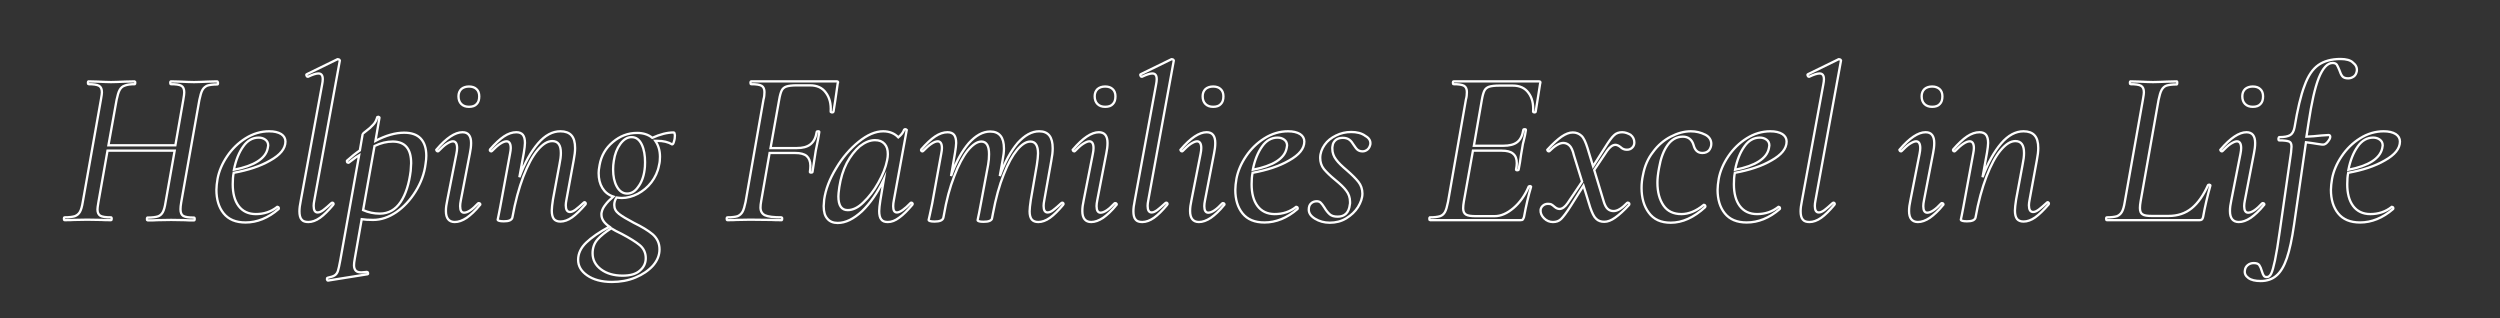 <?xml version="1.0" encoding="utf-8"?>
<!-- Generator: Adobe Illustrator 24.0.1, SVG Export Plug-In . SVG Version: 6.00 Build 0)  -->
<svg version="1.1" id="Layer_1" xmlns="http://www.w3.org/2000/svg" xmlns:xlink="http://www.w3.org/1999/xlink" x="0px" y="0px"
	 viewBox="0 0 1072 136.4" style="enable-background:new 0 0 1072 136.4;" xml:space="preserve">
<rect x="0" y="0" width="1072" height="136.4" fill="#333333" stroke="none"/>
<g>
	<g>
		<path style="fill:none;stroke:#FFFFFF;stroke-miterlimit:10;" d="M93.1,34.9l-4,0.1c-2.5,0.1-4.5,0.2-5.9,0.2
			c-1.5,0-3.4-0.1-5.8-0.2l-4.1-0.1c-0.2,0-0.3,0.2-0.3,0.6c0,0.4,0.1,0.6,0.3,0.6c2.2,0,3.6,0.2,4.5,0.7c0.8,0.5,1.2,1.4,1.2,2.8
			c0,0.5-0.1,1.6-0.4,3.2l-3.4,19.5H46.5L50,42.8c0.4-1.9,0.8-3.3,1.3-4.2s1.2-1.6,2.2-1.9c1-0.4,2.4-0.6,4.3-0.6
			c0.1,0,0.2-0.2,0.2-0.6c0-0.4-0.1-0.6-0.2-0.6L53.6,35c-2.5,0.1-4.5,0.2-6,0.2S44.3,35.1,42,35l-4.1-0.1c-0.1,0-0.2,0.2-0.2,0.6
			c0,0.4,0.1,0.6,0.2,0.6c2.2,0,3.7,0.2,4.6,0.7c0.8,0.5,1.2,1.4,1.2,2.8c0,0.4-0.1,1.4-0.4,3l-7.8,44c-0.3,1.9-0.7,3.3-1.2,4.2
			c-0.5,0.9-1.2,1.5-2.2,1.9c-1,0.3-2.4,0.5-4.4,0.5c-0.2,0-0.3,0.2-0.3,0.6s0.1,0.6,0.3,0.6c1.7,0,3,0,4-0.1l5.7-0.1l6.1,0.1
			c1,0.1,2.4,0.1,4.1,0.1c0.2,0,0.3-0.2,0.3-0.6s-0.1-0.6-0.3-0.6c-2.2,0-3.7-0.2-4.6-0.7c-0.8-0.5-1.2-1.4-1.2-2.7
			c0-0.4,0.1-1.5,0.4-3.1l3.9-22.1h28.8L71,86.7c-0.3,2-0.7,3.4-1.2,4.3s-1.2,1.5-2.1,1.8c-1,0.3-2.4,0.5-4.5,0.5
			c-0.1,0-0.2,0.2-0.2,0.6s0.1,0.6,0.2,0.6c1.8,0,3.3,0,4.3-0.1l5.9-0.1l5.9,0.1c1,0.1,2.2,0.1,3.9,0.1c0.2,0,0.3-0.2,0.3-0.6
			s-0.1-0.6-0.3-0.6c-2.2,0-3.7-0.2-4.6-0.7c-0.8-0.5-1.2-1.4-1.2-2.9c0-0.8,0.1-1.7,0.3-2.9l7.8-44c0.4-1.9,0.8-3.3,1.3-4.2
			s1.2-1.5,2.1-1.9c1-0.3,2.4-0.5,4.3-0.5c0.2,0,0.3-0.2,0.3-0.6C93.4,35.1,93.3,34.9,93.1,34.9L93.1,34.9z"/>
	</g>
	<g>
		<path style="fill:none;stroke:#FFFFFF;stroke-miterlimit:10;" d="M115.4,56.3c-3.5,0-6.9,1-10.1,3s-5.8,4.6-7.9,7.7
			c-2.1,3.1-3.5,6.4-4.1,9.6c-0.3,1.8-0.5,3.4-0.5,4.8c0,4.1,1,7.5,3.1,10.1s5.2,3.9,9.4,3.9c4.9,0,9.7-1.9,14.2-5.8
			c0.1-0.2,0.1-0.4,0-0.6c-0.2-0.2-0.3-0.3-0.5-0.3h-0.1c-2.7,2.1-5.7,3.1-9.2,3.1c-3.2,0-5.7-1.2-7.4-3.5c-1.7-2.3-2.5-5.4-2.5-9.3
			c0-1.8,0.1-3.4,0.4-4.9c6.1-1.1,11.4-2.8,15.7-5.3c4.3-2.4,6.5-5.1,6.5-8.1c0-1.3-0.6-2.4-1.8-3.2
			C119.3,56.7,117.6,56.3,115.4,56.3L115.4,56.3z M100.3,72.8c0.8-4.1,2.2-7.5,4-10c1.8-2.6,4.1-3.8,6.6-3.8c1.1,0,2.1,0.3,2.9,0.9
			c0.8,0.6,1.2,1.4,1.2,2.5c0,0.2-0.1,0.6-0.2,1.2C113.9,68,109,71.1,100.3,72.8L100.3,72.8z"/>
	</g>
	<g>
		<path style="fill:none;stroke:#FFFFFF;stroke-miterlimit:10;" d="M144.9,25.4h-0.2l-13.1,6.4c-0.3,0.1-0.3,0.3-0.2,0.6
			s0.3,0.5,0.6,0.5h0.1c1.9-0.9,3.4-1.4,4.4-1.4c1.3,0,1.9,0.8,1.9,2.5c0,0.6-0.1,1.4-0.3,2.4L129,85.9c-0.4,1.9-0.6,3.5-0.6,4.7
			c0,1.6,0.3,2.8,0.9,3.5c0.6,0.8,1.6,1.1,2.9,1.1c1.6,0,3.3-0.6,5-1.8c1.7-1.2,3.6-3.1,5.7-5.6c0.2-0.2,0.2-0.4,0.1-0.6
			c-0.1-0.2-0.3-0.3-0.5-0.3c-0.1,0-0.3,0.1-0.4,0.2c-1.4,1.3-2.6,2.3-3.5,3c-1,0.7-1.7,1-2.4,1c-1.1,0-1.7-0.9-1.7-2.8
			c0-0.7,0.1-1.5,0.3-2.5l10.9-59.7c0.1-0.1,0-0.3-0.2-0.5C145.3,25.5,145.1,25.4,144.9,25.4L144.9,25.4z"/>
	</g>
	<g>
		<path style="fill:none;stroke:#FFFFFF;stroke-miterlimit:10;" d="M162.1,50.1c-0.2,0-0.4,0.1-0.4,0.3c-0.3,1.1-0.8,2.2-1.7,3.1
			c-0.9,1-1.8,1.8-2.9,2.6c-1.1,0.8-1.6,1.3-1.6,1.4l-1.2,7c-1.9,1.3-3.7,2.8-5.4,4.3c-0.2,0.1-0.2,0.3-0.1,0.6
			c0.1,0.3,0.3,0.4,0.6,0.4l0.2-0.1c2.5-1.9,4-3,4.4-3.2l-8.1,45.2c-0.4,2.1-0.7,3.6-1,4.5s-0.8,1.5-1.4,1.9c-0.6,0.4-1.6,0.7-3,1
			c-0.3,0.1-0.3,0.3-0.3,0.7c0.1,0.3,0.2,0.5,0.4,0.5h0.1l16.9-2.7c0.3-0.1,0.3-0.3,0.2-0.6c-0.1-0.3-0.2-0.4-0.4-0.4h-0.1
			c-1.1,0.1-1.9,0.2-2.3,0.2c-1.1,0-1.9-0.2-2.4-0.7s-0.8-1.3-0.8-2.3c0-0.7,0.1-1.6,0.3-2.7l3-17.1c1.3,0.2,3,0.3,4.9,0.3
			c3.4,0,6.6-1.1,9.9-3.3c3.2-2.2,6-5.2,8.3-8.9c2.3-3.7,3.8-7.7,4.3-11.9c0.2-1.3,0.3-2.4,0.3-3.4c0-3.2-0.8-5.7-2.4-7.4
			c-1.6-1.7-4-2.5-7.1-2.5c-3.8,0-7.9,1.2-12.3,3.5l1.7-9.8c0.1-0.3-0.1-0.4-0.4-0.5C162.2,50.1,162.2,50.1,162.1,50.1L162.1,50.1z
			 M162.9,91.6c-2.5,0-4.9-0.5-7.2-1.5l4.9-27.5c2.7-1.3,5.3-1.9,7.8-1.9c5.3,0,7.9,3.1,7.9,9.3c0,0.7-0.1,1.8-0.2,3.3
			c-0.7,5.6-2.1,10-4.3,13.3C169.6,89.9,166.6,91.6,162.9,91.6L162.9,91.6z"/>
	</g>
	<g>
		<path style="fill:none;stroke:#FFFFFF;stroke-miterlimit:10;" d="M201.1,37.1c-1.4,0-2.5,0.4-3.3,1.1c-0.8,0.8-1.2,1.8-1.2,3.1
			c0,1.4,0.4,2.5,1.2,3.3s1.9,1.2,3.3,1.2c1.5,0,2.6-0.4,3.3-1.2c0.8-0.8,1.1-1.9,1.1-3.3c0-1.3-0.4-2.4-1.2-3.1
			C203.6,37.5,202.5,37.1,201.1,37.1L201.1,37.1z M198.3,56.7c-3.2,0-6.9,2.5-11.1,7.4c-0.2,0.1-0.2,0.3,0,0.5s0.3,0.3,0.5,0.3
			c0.1,0,0.2,0,0.3-0.1c1.3-1.3,2.4-2.4,3.5-3.1c1.1-0.7,2-1.1,2.7-1.1c1.2,0,1.8,1,1.8,2.9c0,0.7-0.1,1.5-0.3,2.5l-3.9,19.8
			c-0.4,1.8-0.6,3.3-0.6,4.7c0,3.1,1.3,4.7,3.8,4.7c1.6,0,3.3-0.6,5.1-1.8c1.7-1.2,3.7-3,5.7-5.5c0.2-0.1,0.2-0.3,0.1-0.5
			c-0.1-0.2-0.3-0.3-0.6-0.3c-0.1,0-0.2,0-0.3,0.1c-2.5,2.7-4.5,4-6,4c-1.1,0-1.7-0.9-1.7-2.8c0-0.7,0.1-1.5,0.3-2.5l3.9-20.2
			c0.3-1.5,0.5-2.9,0.5-4.4s-0.3-2.6-0.9-3.4C200.5,57.1,199.6,56.7,198.3,56.7L198.3,56.7z"/>
	</g>
	<g>
		<path style="fill:none;stroke:#FFFFFF;stroke-miterlimit:10;" d="M240.3,56.3c-3.4,0-6.6,1.7-9.6,5.2s-5.7,8.3-8,14.5l1.9-10.4
			c0.3-1.9,0.5-3.3,0.5-4.3c0-1.6-0.3-2.7-0.9-3.5c-0.6-0.7-1.5-1.1-2.8-1.1c-1.7,0-3.5,0.6-5.3,1.8s-3.8,3.1-6,5.6
			c-0.1,0.1-0.1,0.3,0,0.5s0.3,0.3,0.5,0.3c0.1,0,0.2,0,0.3-0.1c2.7-2.8,4.8-4.2,6.3-4.2c1.2,0,1.8,1,1.8,2.9c0,0.6-0.1,1.4-0.3,2.4
			l-3.9,21.2c-0.1,0.8-0.5,2.5-1,5.2l-0.4,1.9c0,0.4,0.9,0.7,2.6,0.7c1.1,0,1.9-0.1,2.6-0.4c0.6-0.3,1-0.7,1.1-1.2
			c1.2-6.8,2.8-12.6,4.7-17.6c1.9-4.9,3.9-8.7,6.1-11.3c2.2-2.6,4.2-3.9,6.3-3.9c2.5,0,3.7,1.7,3.7,5.1c0,1.4-0.2,3-0.6,4.9
			l-2.8,15.1c-0.3,2-0.5,3.6-0.5,4.7c0,1.6,0.3,2.8,0.9,3.6c0.6,0.7,1.5,1.1,2.8,1.1c1.6,0,3.3-0.6,5-1.8s3.6-3.1,5.8-5.6
			c0.1-0.2,0.1-0.4,0-0.6s-0.3-0.3-0.5-0.3c-0.1,0-0.2,0.1-0.3,0.2c-1.4,1.3-2.6,2.3-3.5,3c-1,0.7-1.7,1-2.4,1c-1.2,0-1.8-1-1.8-2.9
			c0-0.6,0.1-1.4,0.3-2.4l3.1-16.9c0.4-2,0.6-3.8,0.6-5.2c0-2.5-0.5-4.3-1.6-5.5C244,56.9,242.4,56.3,240.3,56.3L240.3,56.3z"/>
	</g>
	<g>
		<path style="fill:none;stroke:#FFFFFF;stroke-miterlimit:10;" d="M288.9,56.8c-2.8,0-5.9,0.8-9.2,2.3c-1.7-1.4-3.9-2.1-6.5-2.1
			c-3.9,0-7.3,1.3-10.4,3.9c-3.1,2.6-5,5.9-5.7,9.9c-0.3,1.5-0.4,2.7-0.4,3.4c0,2.5,0.5,4.6,1.6,6.4s2.6,3,4.7,3.7
			c-1.5,1.3-2.6,2.4-3.4,3.5c-0.8,1-1.4,2.1-1.6,3.2c-0.1,0.2-0.1,0.5-0.1,1c0,1.9,1.1,3.6,3.4,5.2c-4.3,2.3-7.6,4.6-9.9,6.8
			c-2.3,2.2-3.5,4.7-3.5,7.4c0,2.7,1.3,4.9,3.9,6.7c2.6,1.8,6.1,2.8,10.6,2.8c3.6,0,7-0.6,10.1-1.9s5.6-3,7.5-5.1
			c1.9-2.2,2.8-4.5,2.8-7c0-2.6-1-4.7-2.9-6.4c-1.9-1.6-4.7-3.3-8.2-5c-2.8-1.5-4.9-2.7-6.3-3.8s-2-2.3-2-3.8c0-1.1,0.3-2.2,1-3.2
			c0.9,0.1,1.6,0.2,2.2,0.2c2.3,0,4.6-0.6,6.9-1.8c2.2-1.2,4.2-2.8,5.8-4.9c1.6-2.1,2.8-4.6,3.3-7.4c0.3-1.1,0.4-2.3,0.4-3.6
			c0-2.7-0.7-4.9-2-6.8c0.3,0,0.6,0,0.9,0c2.5,0,4.6,0.5,6.3,1.5h0.1c0.2,0,0.5-0.4,0.7-1.2c0.3-0.9,0.4-1.8,0.4-2.7
			C289.3,57.2,289.2,56.8,288.9,56.8L288.9,56.8z M268.9,83c-1.8,0-3.3-1-4.4-3s-1.6-4.4-1.6-7.4c0-1.2,0.1-2.4,0.3-3.6
			c0.4-2.9,1.4-5.4,2.8-7.3c1.5-2,3.1-2.9,4.8-2.9c2,0,3.4,1.1,4.4,3.2c1,2.1,1.4,4.7,1.4,7.6c0,1.5-0.1,2.5-0.2,3.2
			c-0.4,3.1-1.4,5.6-2.8,7.4C272.3,82.1,270.7,83,268.9,83L268.9,83z M267,118.2c-3.8,0-6.9-0.9-9.3-2.7s-3.6-4.1-3.6-6.9
			c0-2.3,0.7-4.3,2.1-5.9c1.4-1.6,3.4-3.2,5.9-4.8c1.1,0.7,2.6,1.5,4.5,2.4c3.4,1.8,6,3.4,7.7,4.8s2.6,3.3,2.6,5.6
			c0,2.2-0.9,4-2.6,5.4C272.7,117.5,270.3,118.2,267,118.2L267,118.2z"/>
	</g>
	<g>
		<path style="fill:none;stroke:#FFFFFF;stroke-miterlimit:10;" d="M358.9,34.9h-36.8c-0.2,0-0.3,0.2-0.3,0.6c0,0.4,0.1,0.6,0.3,0.6
			c2.2,0,3.6,0.2,4.5,0.7c0.8,0.5,1.2,1.4,1.2,2.7c0,1-0.1,2.1-0.4,3.1l-7.7,44c-0.4,1.9-0.8,3.3-1.3,4.2c-0.5,0.9-1.2,1.5-2.1,1.9
			c-1,0.3-2.4,0.5-4.4,0.5c-0.2,0-0.3,0.2-0.3,0.6s0.1,0.6,0.3,0.6c1.7,0,3,0,4-0.1l5.7-0.1l9.2,0.1c1.1,0.1,2.6,0.1,4.4,0.1
			c0.1,0,0.2-0.2,0.2-0.6s-0.1-0.6-0.2-0.6c-3.5,0-5.9-0.3-7.2-0.9c-1.2-0.6-1.9-1.7-1.9-3.3c0-0.8,0.1-1.7,0.3-2.8l3.6-20.6h11
			c2.2,0,3.8,0.4,4.9,1.3c1,0.9,1.6,2.3,1.6,4.2c0,1-0.1,1.8-0.2,2.5c-0.1,0.3,0.1,0.4,0.5,0.4h0.1c0.3,0,0.5-0.1,0.5-0.3l1.4-9.1
			c0.8-3.7,1.3-6.4,1.5-7.9c0.1-0.3-0.1-0.4-0.5-0.4h-0.1c-0.3,0-0.5,0.1-0.5,0.3c-0.4,2.5-1.3,4.2-2.7,5.3s-3.3,1.6-5.9,1.6h-11.2
			l3.7-20.7c0.3-1.8,0.7-3.2,1.1-4s1.1-1.4,2-1.7s2.4-0.5,4.3-0.5h5.9c2.9,0,5.2,1,6.7,3.1c1.6,2.1,2.3,4.8,2.1,8.1
			c-0.1,0.2,0.1,0.3,0.5,0.4c0.1,0,0.1,0,0.2,0c0.3,0,0.4-0.1,0.5-0.3l0.7-4.4l1.1-7.7C359.5,35.2,359.4,34.9,358.9,34.9L358.9,34.9
			z"/>
	</g>
	<g>
		<path style="fill:none;stroke:#FFFFFF;stroke-miterlimit:10;" d="M388.1,55.4c-0.1,0-0.3,0.1-0.4,0.2c-0.4,1.2-1.3,2.3-2.5,3.3
			c-1.6-1.7-3.8-2.6-6.5-2.6c-3.3,0-6.8,1.5-10.5,4.5s-7,6.8-9.7,11.4c-2.8,4.6-4.5,9.1-5.1,13.4c-0.1,1.3-0.2,2.2-0.2,2.8
			c0,2.4,0.5,4.2,1.6,5.4c1,1.2,2.5,1.8,4.4,1.8c3.4,0,6.8-1.7,10.4-5c3.5-3.4,6.7-7.9,9.4-13.7l-1.5,9c-0.3,2-0.5,3.5-0.5,4.6
			c0,1.6,0.3,2.9,0.9,3.6c0.6,0.8,1.5,1.1,2.8,1.1c1.6,0,3.2-0.6,4.9-1.9c1.7-1.2,3.6-3.1,5.7-5.6c0.1-0.1,0.1-0.3,0-0.5
			s-0.3-0.3-0.5-0.3c-0.1,0-0.2,0-0.3,0.1c-2.6,2.7-4.6,4.1-5.9,4.1c-1.1,0-1.6-0.9-1.6-2.7c0-0.8,0.1-1.6,0.3-2.6l5.5-30
			c0.1-0.1,0-0.1-0.2-0.2C388.5,55.4,388.3,55.4,388.1,55.4L388.1,55.4z M363.5,90.1c-2.7,0-4-2-4-5.9c0-0.6,0.1-2,0.4-4
			c0.6-3.8,1.6-7.2,3.2-10.3c1.6-3,3.5-5.4,5.6-7.2c2.2-1.7,4.3-2.6,6.5-2.6c1.8,0,3.1,0.5,4.1,1.6s1.4,2.5,1.4,4.4
			c0,0.8-0.1,1.7-0.3,2.6c-0.6,3.1-1.9,6.3-3.8,9.7c-1.9,3.4-4,6.1-6.4,8.4C368,89,365.7,90.1,363.5,90.1L363.5,90.1z"/>
	</g>
	<g>
		<path style="fill:none;stroke:#FFFFFF;stroke-miterlimit:10;" d="M445.6,56.3c-3.2,0-6.2,1.7-9.2,5c-2.9,3.4-5.5,8.1-7.7,14.2
			l1.2-6.7c0.4-2,0.6-3.7,0.6-5.1c0-4.9-2-7.3-5.9-7.3c-3.2,0-6.2,1.7-9.2,5c-2.9,3.4-5.5,8-7.6,14.1l1.7-9.9
			c0.3-1.9,0.5-3.3,0.5-4.3c0-1.6-0.3-2.7-0.9-3.5c-0.6-0.7-1.5-1.1-2.8-1.1c-1.7,0-3.5,0.6-5.3,1.8s-3.8,3.1-6,5.6
			c-0.1,0.1-0.1,0.3,0,0.5s0.3,0.3,0.5,0.3c0.1,0,0.2,0,0.3-0.1c2.7-2.8,4.8-4.2,6.3-4.2c1.2,0,1.8,1,1.8,2.9c0,0.6-0.1,1.4-0.3,2.4
			l-3.9,21.5l-1,4.7l-0.5,2.2c0,0.4,0.8,0.7,2.5,0.7c2.2,0,3.5-0.5,3.8-1.6l0.2-1c1.1-6.5,2.6-12.1,4.5-16.9c1.8-4.8,3.8-8.5,5.8-11
			c2.1-2.5,4-3.8,5.8-3.8c2.2,0,3.3,1.8,3.3,5.4c0,1.5-0.1,3-0.4,4.6l-3.1,16.6c-0.2,1.2-0.5,2.6-0.8,4.2s-0.6,2.6-0.6,2.9
			c0,0.4,0.8,0.7,2.5,0.7c1.1,0,2-0.1,2.7-0.4c0.6-0.3,1-0.7,1-1.2l0.4-2.1c1.2-6.4,2.7-11.9,4.6-16.6c1.8-4.7,3.8-8.2,5.7-10.5
			c2-2.4,3.9-3.6,5.7-3.6c2.2,0,3.3,1.7,3.3,5.1c0,1.2-0.2,2.9-0.5,4.9L442,85.8c-0.3,2.1-0.5,3.7-0.5,4.8c0,1.6,0.3,2.7,0.9,3.5
			c0.6,0.7,1.5,1.1,2.8,1.1c1.6,0,3.3-0.6,5-1.8c1.7-1.2,3.6-3.1,5.7-5.6c0.2-0.2,0.2-0.4,0.1-0.6s-0.3-0.3-0.5-0.3
			c-0.1,0-0.3,0.1-0.4,0.2c-1.4,1.3-2.6,2.3-3.5,3s-1.7,1-2.4,1c-1.1,0-1.7-0.9-1.7-2.8c0-0.7,0.1-1.5,0.3-2.5l3-16.9
			c0.4-2,0.6-3.8,0.6-5.3C451.4,58.7,449.5,56.3,445.6,56.3L445.6,56.3z"/>
	</g>
	<g>
		<path style="fill:none;stroke:#FFFFFF;stroke-miterlimit:10;" d="M473.9,37.1c-1.4,0-2.5,0.4-3.3,1.1c-0.8,0.8-1.2,1.8-1.2,3.1
			c0,1.4,0.4,2.5,1.2,3.3c0.8,0.8,1.9,1.2,3.3,1.2c1.5,0,2.6-0.4,3.3-1.2c0.8-0.8,1.1-1.9,1.1-3.3c0-1.3-0.4-2.4-1.2-3.1
			C476.4,37.5,475.3,37.1,473.9,37.1L473.9,37.1z M471.2,56.7c-3.2,0-6.9,2.5-11.1,7.4c-0.2,0.1-0.2,0.3,0,0.5s0.3,0.3,0.5,0.3
			c0.1,0,0.2,0,0.3-0.1c1.3-1.3,2.4-2.4,3.5-3.1c1.1-0.7,2-1.1,2.7-1.1c1.2,0,1.8,1,1.8,2.9c0,0.7-0.1,1.5-0.3,2.5l-3.9,19.8
			c-0.4,1.8-0.6,3.3-0.6,4.7c0,3.1,1.3,4.7,3.8,4.7c1.6,0,3.3-0.6,5.1-1.8c1.7-1.2,3.7-3,5.7-5.5c0.2-0.1,0.2-0.3,0.1-0.5
			s-0.3-0.3-0.6-0.3c-0.1,0-0.2,0-0.3,0.1c-2.5,2.7-4.5,4-6,4c-1.1,0-1.7-0.9-1.7-2.8c0-0.7,0.1-1.5,0.3-2.5l3.9-20.2
			c0.3-1.5,0.5-2.9,0.5-4.4s-0.3-2.6-0.9-3.4C473.4,57.1,472.4,56.7,471.2,56.7L471.2,56.7z"/>
	</g>
	<g>
		<path style="fill:none;stroke:#FFFFFF;stroke-miterlimit:10;" d="M502.5,25.4h-0.2l-13.1,6.4c-0.3,0.1-0.3,0.3-0.2,0.6
			c0.1,0.3,0.3,0.5,0.6,0.5h0.1c1.9-0.9,3.4-1.4,4.4-1.4c1.3,0,1.9,0.8,1.9,2.5c0,0.6-0.1,1.4-0.3,2.4l-9.1,49.5
			c-0.4,1.9-0.6,3.5-0.6,4.7c0,1.6,0.3,2.8,0.9,3.5c0.6,0.8,1.6,1.1,2.9,1.1c1.6,0,3.3-0.6,5-1.8c1.7-1.2,3.6-3.1,5.7-5.6
			c0.2-0.2,0.2-0.4,0.1-0.6s-0.3-0.3-0.5-0.3c-0.1,0-0.3,0.1-0.4,0.2c-1.4,1.3-2.6,2.3-3.5,3c-1,0.7-1.7,1-2.4,1
			c-1.1,0-1.7-0.9-1.7-2.8c0-0.7,0.1-1.5,0.3-2.5l10.9-59.7c0.1-0.1,0-0.3-0.2-0.5C503,25.5,502.8,25.4,502.5,25.4L502.5,25.4z"/>
	</g>
	<g>
		<path style="fill:none;stroke:#FFFFFF;stroke-miterlimit:10;" d="M520.2,37.1c-1.4,0-2.5,0.4-3.3,1.1c-0.8,0.8-1.2,1.8-1.2,3.1
			c0,1.4,0.4,2.5,1.2,3.3s1.9,1.2,3.3,1.2c1.5,0,2.6-0.4,3.3-1.2c0.8-0.8,1.1-1.9,1.1-3.3c0-1.3-0.4-2.4-1.2-3.1
			C522.7,37.5,521.6,37.1,520.2,37.1L520.2,37.1z M517.4,56.7c-3.2,0-6.9,2.5-11.1,7.4c-0.2,0.1-0.2,0.3,0,0.5s0.3,0.3,0.5,0.3
			c0.1,0,0.2,0,0.3-0.1c1.3-1.3,2.4-2.4,3.5-3.1c1.1-0.7,2-1.1,2.7-1.1c1.2,0,1.8,1,1.8,2.9c0,0.7-0.1,1.5-0.3,2.5l-3.9,19.8
			c-0.4,1.8-0.6,3.3-0.6,4.7c0,3.1,1.3,4.7,3.8,4.7c1.6,0,3.3-0.6,5.1-1.8c1.7-1.2,3.7-3,5.7-5.5c0.2-0.1,0.2-0.3,0.1-0.5
			c-0.1-0.2-0.3-0.3-0.6-0.3c-0.1,0-0.2,0-0.3,0.1c-2.5,2.7-4.5,4-6,4c-1.1,0-1.7-0.9-1.7-2.8c0-0.7,0.1-1.5,0.3-2.5l3.9-20.2
			c0.3-1.5,0.5-2.9,0.5-4.4s-0.3-2.6-0.9-3.4C519.6,57.1,518.7,56.7,517.4,56.7L517.4,56.7z"/>
	</g>
	<g>
		<path style="fill:none;stroke:#FFFFFF;stroke-miterlimit:10;" d="M552.3,56.3c-3.5,0-6.9,1-10.1,3c-3.2,2-5.8,4.6-7.9,7.7
			c-2.1,3.1-3.5,6.4-4.1,9.6c-0.3,1.8-0.5,3.4-0.5,4.8c0,4.1,1,7.5,3.1,10.1s5.2,3.9,9.4,3.9c4.9,0,9.7-1.9,14.2-5.8
			c0.1-0.2,0.1-0.4,0-0.6c-0.2-0.2-0.3-0.3-0.5-0.3h-0.1c-2.7,2.1-5.7,3.1-9.2,3.1c-3.2,0-5.7-1.2-7.4-3.5s-2.5-5.4-2.5-9.3
			c0-1.8,0.1-3.4,0.4-4.9c6.1-1.1,11.4-2.8,15.7-5.3c4.3-2.4,6.5-5.1,6.5-8.1c0-1.3-0.6-2.4-1.8-3.2
			C556.2,56.7,554.5,56.3,552.3,56.3L552.3,56.3z M537.2,72.8c0.8-4.1,2.2-7.5,4-10c1.8-2.6,4.1-3.8,6.6-3.8c1.1,0,2.1,0.3,2.9,0.9
			c0.8,0.6,1.2,1.4,1.2,2.5c0,0.2-0.1,0.6-0.2,1.2C550.8,68,545.9,71.1,537.2,72.8L537.2,72.8z"/>
	</g>
	<g>
		<path style="fill:none;stroke:#FFFFFF;stroke-miterlimit:10;" d="M579.4,56.6c-2.3,0-4.5,0.5-6.5,1.5c-2.1,1-3.7,2.3-4.9,4
			s-1.9,3.6-1.9,5.6c0,1.8,0.5,3.4,1.6,4.8c1.1,1.3,2.7,2.9,4.8,4.6c2.2,1.8,3.8,3.3,4.8,4.7c1,1.3,1.6,2.9,1.6,4.8
			c0,0.6,0,1-0.1,1.2c-0.4,3.4-2.2,5.1-5.2,5.1c-1.5,0-2.6-0.3-3.4-1c-0.8-0.7-1.6-1.7-2.3-2.9c-0.6-1-1.2-1.7-1.6-2.1
			c-0.4-0.4-1-0.6-1.7-0.6c-0.9,0-1.8,0.3-2.4,0.9c-0.7,0.6-1,1.5-1,2.7c0,1.5,0.9,2.8,2.7,3.9s3.9,1.7,6.3,1.7c2.6,0,5-0.6,7.1-1.9
			s3.8-2.9,5-4.8c1.2-2,1.9-3.9,1.9-5.8s-0.6-3.6-1.7-5c-1.1-1.4-2.8-3.1-5-5c-2-1.7-3.6-3.2-4.6-4.6c-1-1.3-1.6-2.9-1.6-4.6
			c0-0.6,0-1,0.1-1.2c0.1-1.1,0.6-1.9,1.4-2.6c0.8-0.6,1.8-0.9,3-0.9s2.1,0.3,2.8,0.8s1.3,1.3,1.9,2.3c0.6,0.9,1.1,1.6,1.6,2
			c0.5,0.4,1.2,0.7,2.2,0.7c0.8,0,1.5-0.3,2.1-0.8s1-1.3,1.2-2.2c0.2-1.5-0.5-2.7-2.1-3.6C583.9,57.1,581.8,56.6,579.4,56.6
			L579.4,56.6z"/>
	</g>
	<g>
		<path style="fill:none;stroke:#FFFFFF;stroke-miterlimit:10;" d="M660,34.9h-36.7c-0.2,0-0.3,0.2-0.3,0.6c0,0.4,0.1,0.6,0.3,0.6
			c2.2,0,3.6,0.2,4.5,0.7c0.8,0.5,1.2,1.4,1.2,2.7c0,1-0.1,2.1-0.4,3.1l-7.7,44c-0.4,2-0.8,3.4-1.3,4.3s-1.2,1.5-2.1,1.8
			c-1,0.3-2.4,0.5-4.4,0.5c-0.1,0-0.2,0.2-0.2,0.6s0.1,0.6,0.2,0.6H652c0.5,0,0.9-0.1,1-0.3c0.2-0.2,0.3-0.6,0.5-1.1
			c0.9-4.9,1.9-9.2,3-12.8c0.1-0.2,0-0.3-0.3-0.4c-0.1,0-0.2,0-0.2,0c-0.2,0-0.4,0.1-0.5,0.2c-1.6,3.8-3.8,6.9-6.5,9.2
			c-2.7,2.3-5.4,3.5-8.2,3.5H633c-2.2,0-3.6-0.2-4.4-0.7c-0.8-0.5-1.2-1.4-1.2-2.7c0-0.8,0.1-1.7,0.3-2.9l3.9-21.8h12.3
			c2.2,0,3.9,0.4,4.9,1.3c1.1,0.9,1.6,2.2,1.6,4.1c0,0.8-0.1,1.6-0.3,2.6c-0.1,0.3,0.1,0.4,0.5,0.4h0.1c0.3,0,0.5-0.1,0.5-0.3
			c0.4-2.2,0.8-4.2,1-6.2l0.5-2.9c0.2-1.3,0.4-2.5,0.7-3.4c0.4-1.5,0.7-3,0.9-4.4c0.1-0.1,0-0.2-0.1-0.3c-0.2-0.1-0.3-0.1-0.4-0.1
			c-0.4,0-0.6,0.1-0.6,0.3c-0.4,2.5-1.3,4.3-2.7,5.3c-1.3,1-3.3,1.5-5.9,1.5H632l3.4-19.6c0.3-1.8,0.7-3.2,1.1-4
			c0.4-0.8,1.1-1.4,2-1.7s2.4-0.5,4.3-0.5h5.9c2.9,0,5.2,1,6.7,3.1c1.6,2.1,2.2,4.8,2,8.1c0,0.1,0.1,0.1,0.2,0.2
			c0.2,0.1,0.3,0.1,0.4,0.1c0.3,0,0.5-0.1,0.5-0.3l1.1-6.9l0.8-5.1C660.7,35.2,660.5,34.9,660,34.9L660,34.9z"/>
	</g>
	<g>
		<path style="fill:none;stroke:#FFFFFF;stroke-miterlimit:10;" d="M695.6,56.7c-1.4,0-2.6,0.4-3.5,1.3c-1,0.9-2.3,2.7-4.1,5.6
			l-4.9,7.7l-2.4-7.9c-0.8-2.5-1.6-4.3-2.6-5.2s-2.2-1.4-3.7-1.4s-3,0.6-4.8,1.8c-1.7,1.2-3.7,3-6,5.5c-0.2,0.1-0.2,0.3,0,0.5
			s0.3,0.3,0.5,0.3c0.1,0,0.2,0,0.3-0.1c2.3-2.3,4.3-3.5,5.9-3.5c1,0,1.8,0.3,2.6,1s1.5,2.1,2,4.3l3.5,11.3l-6.2,9.2
			c-1.1,1.6-2.3,2.5-3.5,2.5c-0.4,0-0.8-0.1-1.2-0.3c-0.3-0.2-0.7-0.4-1-0.7c-0.4-0.4-0.9-0.7-1.2-0.9s-0.9-0.3-1.5-0.3
			c-0.8,0-1.5,0.2-2.1,0.7s-1,1.1-1.1,1.9c-0.1,1.3,0.4,2.5,1.5,3.6s2.4,1.6,3.8,1.6c1.4,0,2.6-0.4,3.5-1.3s2.3-2.7,4.2-5.7l5.4-8.6
			l2.9,9.4c0.8,2.3,1.6,4,2.5,4.8c0.9,0.9,2.1,1.3,3.5,1.3c1.5,0,3-0.6,4.7-1.8c1.7-1.2,3.7-3,6-5.5c0.1-0.2,0.1-0.4,0-0.6
			s-0.3-0.3-0.6-0.3c-0.1,0-0.2,0-0.3,0.1c-2.2,2.3-4.1,3.5-5.8,3.5c-1,0-1.8-0.3-2.5-0.9s-1.4-1.9-1.9-3.8l-3.9-12.9l5.5-8.2
			c1.2-1.7,2.4-2.6,3.6-2.6c0.6,0,1.3,0.3,2.1,0.9c0.8,0.8,1.7,1.2,2.8,1.2c1,0,1.7-0.3,2.3-0.9c0.6-0.6,0.9-1.3,0.9-2.2
			c0-1.3-0.5-2.4-1.6-3.3C698.1,57.2,696.9,56.7,695.6,56.7L695.6,56.7z"/>
	</g>
	<g>
		<path style="fill:none;stroke:#FFFFFF;stroke-miterlimit:10;" d="M725,56.3c-2.8,0-5.7,0.8-8.6,2.3c-2.9,1.5-5.5,3.7-7.6,6.6
			c-2.2,2.8-3.6,6.1-4.3,9.9c-0.4,1.8-0.6,3.6-0.6,5.5c0,4.2,1,7.8,3.1,10.6c2.1,2.9,5.2,4.3,9.4,4.3c5,0,9.9-2.2,14.8-6.7
			c0.1-0.1,0.1-0.3,0-0.6c-0.2-0.3-0.3-0.4-0.5-0.4l-0.2,0.1c-3.2,2.6-6.4,3.9-9.5,3.9c-3.4,0-6-1.2-7.7-3.7s-2.6-5.7-2.6-9.8
			c0-1.6,0.2-3.7,0.7-6.3c0.7-4.1,1.9-7.3,3.6-9.7c1.7-2.4,3.9-3.7,6.6-3.7c2.3,0,3.9,1.2,4.6,3.6c0.6,2.3,1.8,3.4,3.8,3.4
			c1.2,0,2.1-0.4,2.8-1.1c0.6-0.8,1-1.7,1-2.8c0-1.6-0.8-3-2.5-3.9C729.3,56.8,727.3,56.3,725,56.3L725,56.3z"/>
	</g>
	<g>
		<path style="fill:none;stroke:#FFFFFF;stroke-miterlimit:10;" d="M759.1,56.3c-3.5,0-6.9,1-10.1,3c-3.2,2-5.8,4.6-7.9,7.7
			c-2.1,3.1-3.5,6.4-4.1,9.6c-0.3,1.8-0.5,3.4-0.5,4.8c0,4.1,1,7.5,3.1,10.1s5.2,3.9,9.4,3.9c4.9,0,9.7-1.9,14.2-5.8
			c0.1-0.2,0.1-0.4,0-0.6c-0.2-0.2-0.3-0.3-0.5-0.3h-0.1c-2.7,2.1-5.7,3.1-9.2,3.1c-3.2,0-5.7-1.2-7.4-3.5s-2.5-5.4-2.5-9.3
			c0-1.8,0.1-3.4,0.4-4.9c6.1-1.1,11.4-2.8,15.7-5.3c4.3-2.4,6.5-5.1,6.5-8.1c0-1.3-0.6-2.4-1.8-3.2C763,56.7,761.3,56.3,759.1,56.3
			L759.1,56.3z M744,72.8c0.8-4.1,2.2-7.5,4-10c1.8-2.6,4.1-3.8,6.6-3.8c1.1,0,2.1,0.3,2.9,0.9c0.8,0.6,1.2,1.4,1.2,2.5
			c0,0.2-0.1,0.6-0.2,1.2C757.6,68,752.7,71.1,744,72.8L744,72.8z"/>
	</g>
	<g>
		<path style="fill:none;stroke:#FFFFFF;stroke-miterlimit:10;" d="M788.6,25.4h-0.2l-13.1,6.4c-0.3,0.1-0.3,0.3-0.2,0.6
			s0.3,0.5,0.6,0.5h0.1c1.9-0.9,3.4-1.4,4.4-1.4c1.3,0,1.9,0.8,1.9,2.5c0,0.6-0.1,1.4-0.3,2.4l-9.1,49.5c-0.4,1.9-0.6,3.5-0.6,4.7
			c0,1.6,0.3,2.8,0.9,3.5c0.6,0.8,1.6,1.1,2.9,1.1c1.6,0,3.3-0.6,5-1.8c1.7-1.2,3.6-3.1,5.7-5.6c0.2-0.2,0.2-0.4,0.1-0.6
			c-0.1-0.2-0.3-0.3-0.5-0.3c-0.1,0-0.3,0.1-0.4,0.2c-1.4,1.3-2.6,2.3-3.5,3c-1,0.7-1.7,1-2.4,1c-1.1,0-1.7-0.9-1.7-2.8
			c0-0.7,0.1-1.5,0.3-2.5l10.9-59.7c0.1-0.1,0-0.3-0.2-0.5C789,25.5,788.8,25.4,788.6,25.4L788.6,25.4z"/>
	</g>
	<g>
		<path style="fill:none;stroke:#FFFFFF;stroke-miterlimit:10;" d="M828.5,37.1c-1.4,0-2.5,0.4-3.3,1.1c-0.8,0.8-1.2,1.8-1.2,3.1
			c0,1.4,0.4,2.5,1.2,3.3s1.9,1.2,3.3,1.2c1.5,0,2.6-0.4,3.3-1.2c0.8-0.8,1.1-1.9,1.1-3.3c0-1.3-0.4-2.4-1.2-3.1
			C830.9,37.5,829.9,37.1,828.5,37.1L828.5,37.1z M825.7,56.7c-3.2,0-6.9,2.5-11.1,7.4c-0.2,0.1-0.2,0.3,0,0.5s0.3,0.3,0.5,0.3
			c0.1,0,0.2,0,0.3-0.1c1.3-1.3,2.4-2.4,3.5-3.1c1.1-0.7,2-1.1,2.7-1.1c1.2,0,1.8,1,1.8,2.9c0,0.7-0.1,1.5-0.3,2.5l-3.9,19.8
			c-0.4,1.8-0.6,3.3-0.6,4.7c0,3.1,1.3,4.7,3.8,4.7c1.6,0,3.3-0.6,5.1-1.8c1.7-1.2,3.7-3,5.7-5.5c0.2-0.1,0.2-0.3,0.1-0.5
			c-0.1-0.2-0.3-0.3-0.6-0.3c-0.1,0-0.2,0-0.3,0.1c-2.5,2.7-4.5,4-6,4c-1.1,0-1.7-0.9-1.7-2.8c0-0.7,0.1-1.5,0.3-2.5l3.9-20.2
			c0.3-1.5,0.5-2.9,0.5-4.4s-0.3-2.6-0.9-3.4C827.9,57.1,827,56.7,825.7,56.7L825.7,56.7z"/>
	</g>
	<g>
		<path style="fill:none;stroke:#FFFFFF;stroke-miterlimit:10;" d="M867.7,56.3c-3.4,0-6.6,1.7-9.6,5.2s-5.7,8.3-8,14.5l1.9-10.4
			c0.3-1.9,0.5-3.3,0.5-4.3c0-1.6-0.3-2.7-0.9-3.5c-0.6-0.7-1.5-1.1-2.8-1.1c-1.7,0-3.5,0.6-5.3,1.8s-3.8,3.1-6,5.6
			c-0.1,0.1-0.1,0.3,0,0.5s0.3,0.3,0.5,0.3c0.1,0,0.2,0,0.3-0.1c2.7-2.8,4.8-4.2,6.3-4.2c1.2,0,1.8,1,1.8,2.9c0,0.6-0.1,1.4-0.3,2.4
			l-3.9,21.2c-0.1,0.8-0.5,2.5-1,5.2l-0.4,1.9c0,0.4,0.9,0.7,2.6,0.7c1.1,0,1.9-0.1,2.6-0.4c0.6-0.3,1-0.7,1.1-1.2
			c1.2-6.8,2.8-12.6,4.7-17.6c1.9-4.9,3.9-8.7,6.1-11.3c2.2-2.6,4.2-3.9,6.3-3.9c2.5,0,3.7,1.7,3.7,5.1c0,1.4-0.2,3-0.6,4.9
			l-2.8,15.1c-0.3,2-0.5,3.6-0.5,4.7c0,1.6,0.3,2.8,0.9,3.6c0.6,0.7,1.5,1.1,2.8,1.1c1.6,0,3.3-0.6,5-1.8s3.6-3.1,5.8-5.6
			c0.1-0.2,0.1-0.4,0-0.6s-0.3-0.3-0.5-0.3c-0.1,0-0.2,0.1-0.3,0.2c-1.4,1.3-2.6,2.3-3.5,3c-1,0.7-1.7,1-2.4,1c-1.2,0-1.8-1-1.8-2.9
			c0-0.6,0.1-1.4,0.3-2.4l3.1-16.9c0.4-2,0.6-3.8,0.6-5.2c0-2.5-0.5-4.3-1.6-5.5C871.4,56.9,869.8,56.3,867.7,56.3L867.7,56.3z"/>
	</g>
	<g>
		<path style="fill:none;stroke:#FFFFFF;stroke-miterlimit:10;" d="M933.4,34.9l-4.2,0.1c-2.5,0.1-4.5,0.2-6,0.2s-3.3-0.1-5.6-0.2
			l-4.1-0.1c-0.1,0-0.2,0.2-0.2,0.6c0,0.4,0.1,0.6,0.2,0.6c2.2,0,3.7,0.2,4.6,0.7c0.8,0.5,1.2,1.4,1.2,2.8c0,0.4-0.1,1.4-0.4,3
			l-7.8,44c-0.3,1.9-0.7,3.3-1.2,4.2c-0.5,0.9-1.2,1.5-2.1,1.9c-1,0.3-2.4,0.5-4.4,0.5c-0.2,0-0.3,0.2-0.3,0.6s0.1,0.6,0.3,0.6h39.8
			c0.4,0,0.8-0.1,1-0.3c0.2-0.2,0.4-0.6,0.5-1.1c0.8-4.6,1.9-9.1,3.1-13.4c0.1-0.2-0.1-0.3-0.4-0.4c-0.1,0-0.2,0-0.2,0
			c-0.2,0-0.3,0.1-0.4,0.2c-2,4.4-4.3,7.7-7,9.9c-2.7,2.2-6,3.3-9.9,3.3h-7.3c-1.9,0-3.2-0.2-3.9-0.7c-0.7-0.4-1.1-1.3-1.1-2.7
			c0-0.8,0.1-1.8,0.3-2.9l7.7-43.5c0.4-1.9,0.8-3.3,1.3-4.2s1.2-1.6,2.1-1.9c1-0.3,2.4-0.5,4.4-0.5c0.1,0,0.2-0.2,0.2-0.6
			C933.6,35.1,933.6,34.9,933.4,34.9L933.4,34.9z"/>
	</g>
	<g>
		<path style="fill:none;stroke:#FFFFFF;stroke-miterlimit:10;" d="M966,37.1c-1.4,0-2.5,0.4-3.3,1.1c-0.8,0.8-1.2,1.8-1.2,3.1
			c0,1.4,0.4,2.5,1.2,3.3s1.9,1.2,3.3,1.2c1.5,0,2.6-0.4,3.3-1.2c0.8-0.8,1.1-1.9,1.1-3.3c0-1.3-0.4-2.4-1.2-3.1
			C968.5,37.5,967.4,37.1,966,37.1L966,37.1z M963.3,56.7c-3.2,0-6.9,2.5-11.1,7.4c-0.2,0.1-0.2,0.3,0,0.5s0.3,0.3,0.5,0.3
			c0.1,0,0.2,0,0.3-0.1c1.3-1.3,2.4-2.4,3.5-3.1c1.1-0.7,2-1.1,2.7-1.1c1.2,0,1.8,1,1.8,2.9c0,0.7-0.1,1.5-0.3,2.5l-3.9,19.8
			c-0.4,1.8-0.6,3.3-0.6,4.7c0,3.1,1.3,4.7,3.8,4.7c1.6,0,3.3-0.6,5.1-1.8c1.7-1.2,3.7-3,5.7-5.5c0.2-0.1,0.2-0.3,0.1-0.5
			c-0.1-0.2-0.3-0.3-0.6-0.3c-0.1,0-0.2,0-0.3,0.1c-2.5,2.7-4.5,4-6,4c-1.1,0-1.7-0.9-1.7-2.8c0-0.7,0.1-1.5,0.3-2.5l3.9-20.2
			c0.3-1.5,0.5-2.9,0.5-4.4s-0.3-2.6-0.9-3.4C965.5,57.1,964.5,56.7,963.3,56.7L963.3,56.7z"/>
	</g>
	<g>
		<path style="fill:none;stroke:#FFFFFF;stroke-miterlimit:10;" d="M1003.6,25.3c-3.9,0-7.1,0.9-9.5,2.6s-4.4,4.6-5.9,8.8
			c-1.6,4.1-3,10.1-4.3,17.9c-0.3,1.6-0.9,2.7-1.8,3.3c-1,0.6-2.5,0.9-4.8,0.9c-0.1,0-0.1,0.1-0.2,0.3c-0.1,0.2-0.1,0.4-0.1,0.6
			c0,0.3,0.1,0.5,0.3,0.5c2.2,0,3.6,0.2,4.3,0.5s1,1,1,2.2c0,0.4-0.1,1.2-0.2,2.5l-4.8,33.5c-0.8,5.8-1.5,10-2.1,12.8
			s-1.1,4.6-1.6,5.6s-1.1,1.5-1.9,1.5c-0.6,0-1.1-0.2-1.3-0.6c-0.3-0.4-0.5-1-0.8-1.9c-0.3-1.1-0.7-2-1.1-2.6
			c-0.4-0.6-1.2-0.9-2.4-0.9c-1,0-1.9,0.3-2.6,0.9c-0.7,0.6-1.1,1.3-1.2,2.3c-0.2,1.3,0.3,2.3,1.5,3.2c1.2,0.9,3,1.3,5.3,1.3
			c2.7,0,5-0.8,6.7-2.3c1.8-1.5,3.3-4,4.5-7.5s2.2-8.2,3.1-14.4l5.1-35.3c2.2,0.3,3.8,0.5,4.8,0.7c0.5,0.1,1,0.1,1.4,0.2
			c0.4,0.1,0.9,0.1,1.2,0.1c0.6,0,1.3-0.4,2-1.3c0.7-0.9,1-1.5,1-2s-0.2-0.8-0.7-0.8l-3.1,0.2c-2.3,0.3-4.5,0.4-6.4,0.5l0.9-5.9
			c1.3-8.6,2.7-15,4.4-19.3c1.7-4.2,3.7-6.4,5.9-6.4c0.8,0,1.4,0.2,1.8,0.7c0.3,0.5,0.7,1.3,1.1,2.3c0.4,1.2,0.8,2.1,1.3,2.7
			s1.3,0.9,2.5,0.9c0.9,0,1.7-0.3,2.4-0.8s1.1-1.3,1.3-2.3c0.2-1.5-0.4-2.7-1.7-3.7C1007.9,25.8,1006,25.3,1003.6,25.3L1003.6,25.3z
			"/>
	</g>
	<g>
		<path style="fill:none;stroke:#FFFFFF;stroke-miterlimit:10;" d="M1022.1,56.3c-3.5,0-6.9,1-10.1,3c-3.2,2-5.8,4.6-7.9,7.7
			c-2.1,3.1-3.5,6.4-4.1,9.6c-0.3,1.8-0.5,3.4-0.5,4.8c0,4.1,1,7.5,3.1,10.1s5.2,3.9,9.4,3.9c4.9,0,9.7-1.9,14.2-5.8
			c0.1-0.2,0.1-0.4,0-0.6c-0.2-0.2-0.3-0.3-0.5-0.3h-0.1c-2.7,2.1-5.7,3.1-9.2,3.1c-3.2,0-5.7-1.2-7.4-3.5s-2.5-5.4-2.5-9.3
			c0-1.8,0.1-3.4,0.4-4.9c6.1-1.1,11.4-2.8,15.7-5.3c4.3-2.4,6.5-5.1,6.5-8.1c0-1.3-0.6-2.4-1.8-3.2
			C1026,56.7,1024.3,56.3,1022.1,56.3L1022.1,56.3z M1007,72.8c0.8-4.1,2.2-7.5,4-10c1.8-2.6,4.1-3.8,6.6-3.8c1.1,0,2.1,0.3,2.9,0.9
			c0.8,0.6,1.2,1.4,1.2,2.5c0,0.2-0.1,0.6-0.2,1.2C1020.5,68,1015.7,71.1,1007,72.8L1007,72.8z"/>
	</g>
</g>
<path style="fill:#FF0000;" d="M-3,136.8L-3,136.8c0-0.1,0-0.1,0-0.1l-3.9,0.1c-2.5,0.1-4.5,0.2-6,0.2"/>
</svg>
